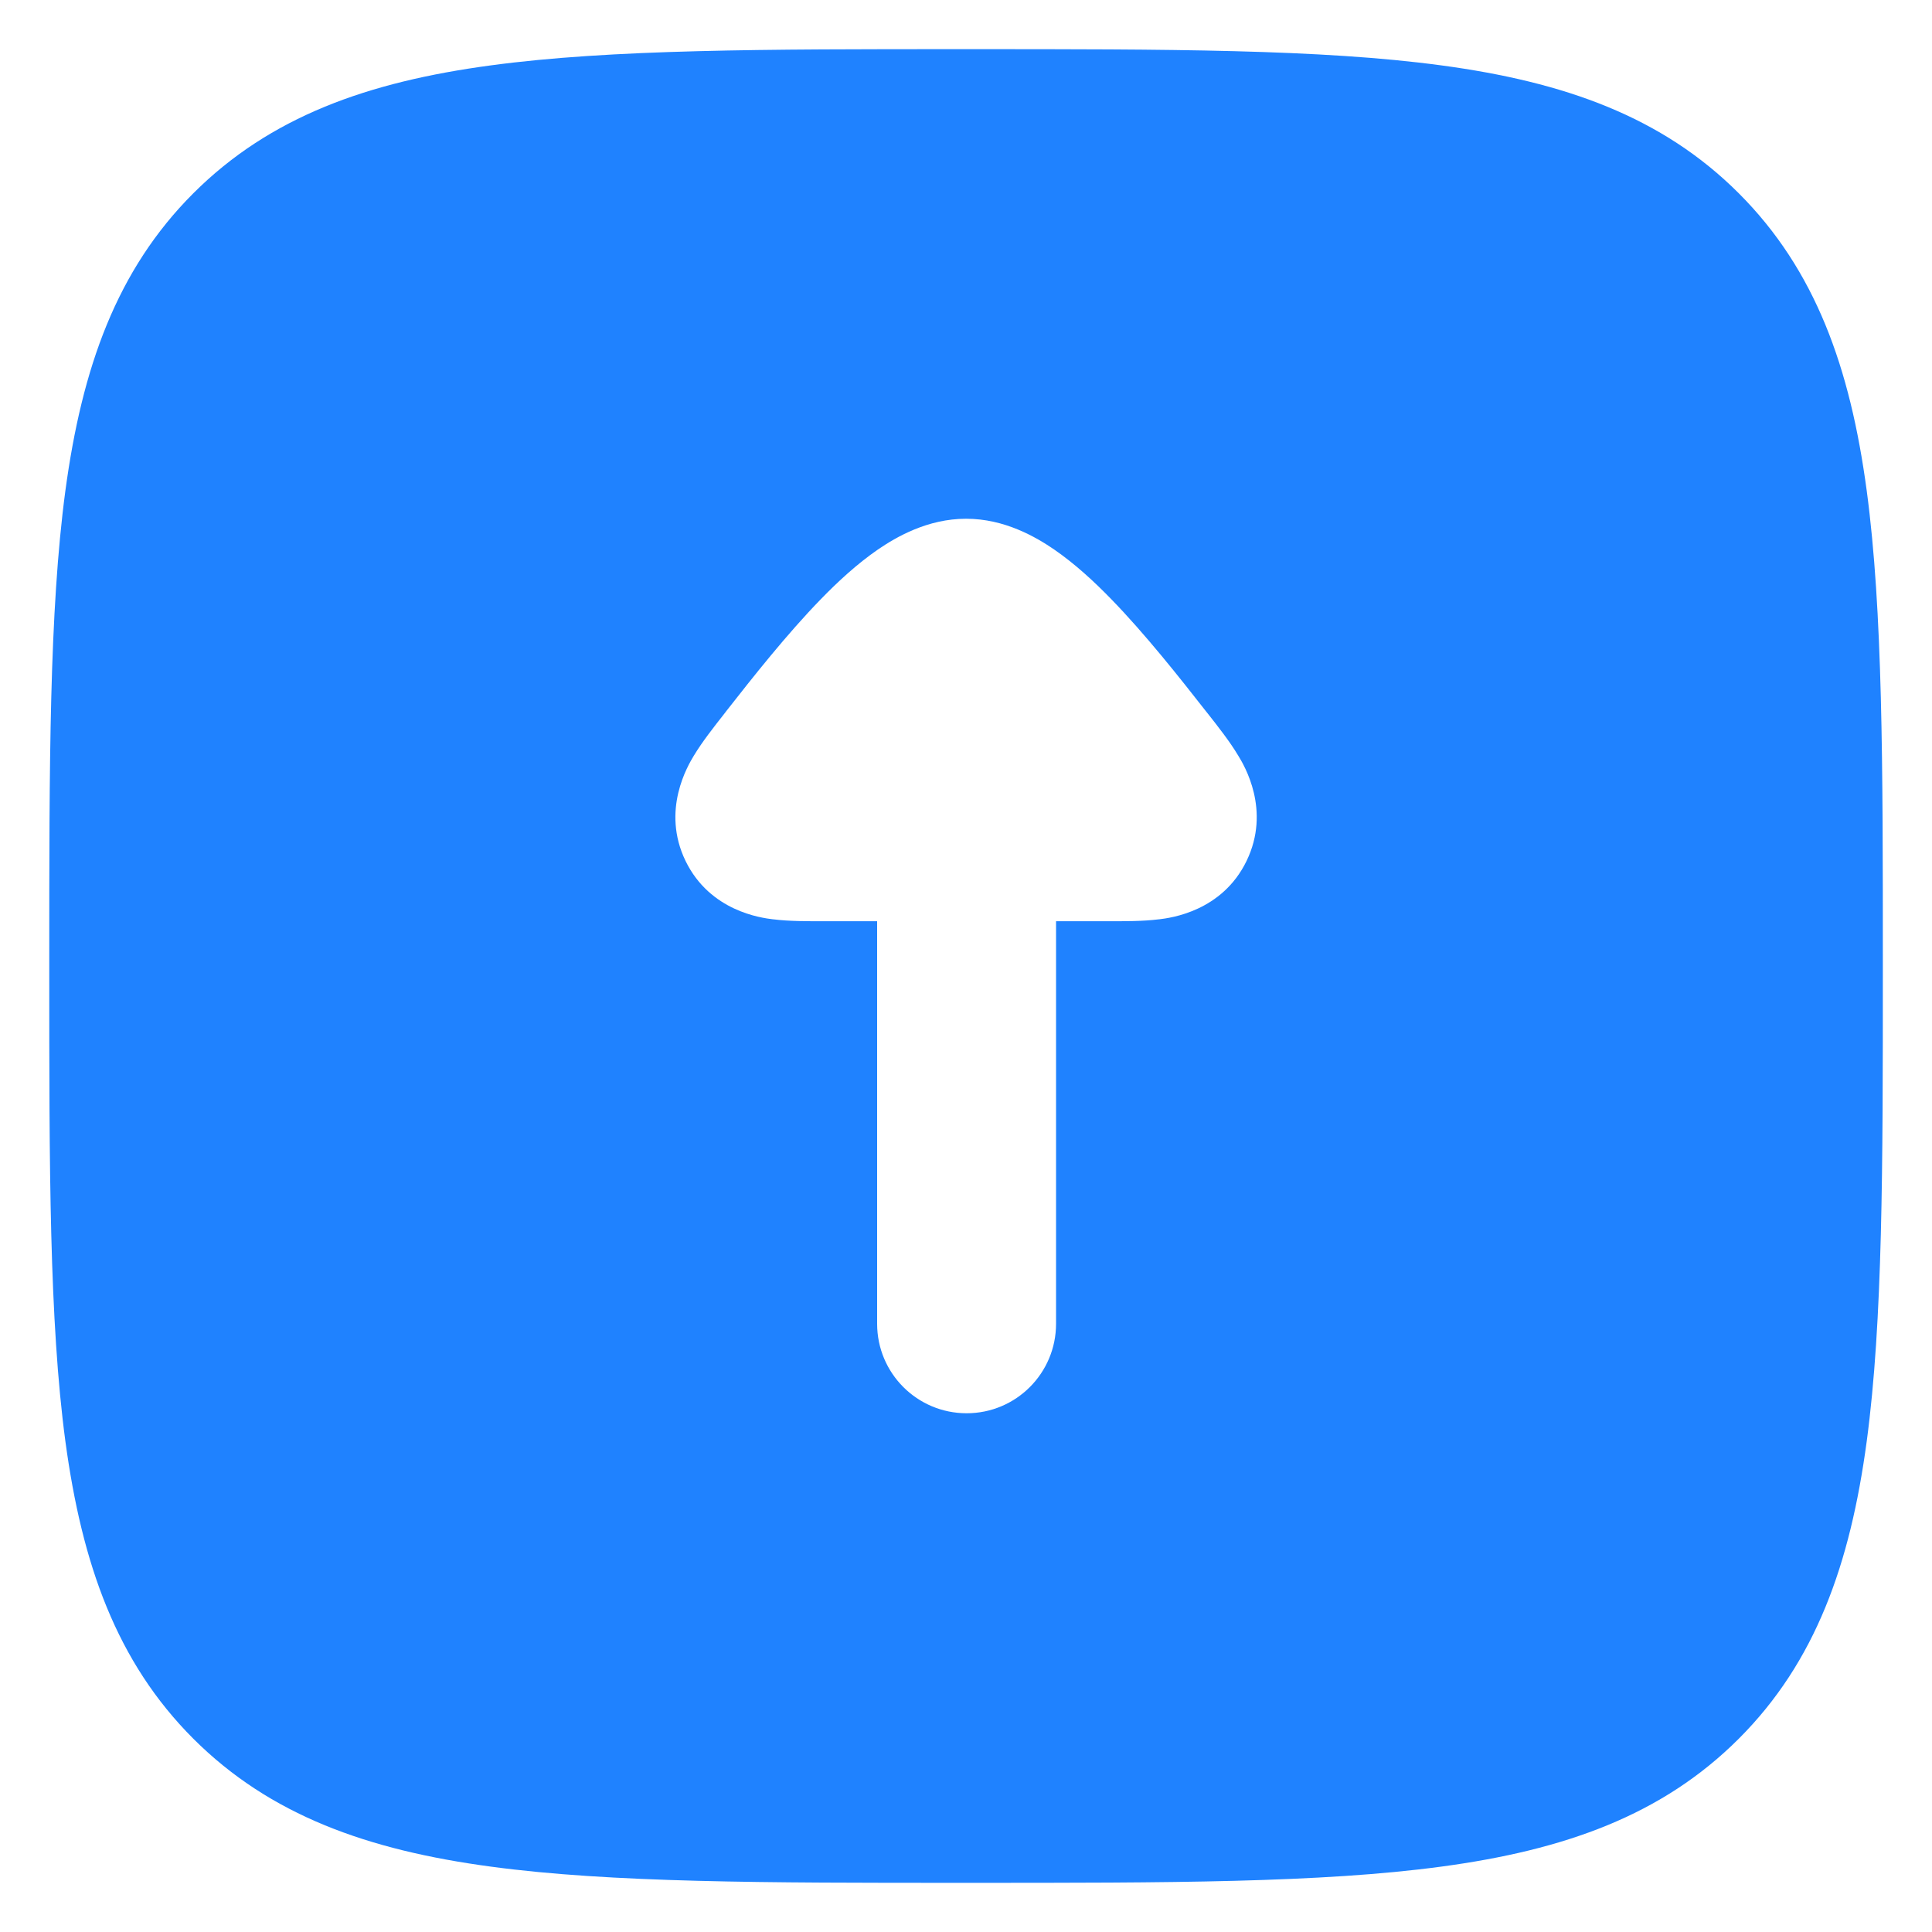 <?xml version="1.0" encoding="UTF-8" standalone="no"?><svg width='18' height='18' viewBox='0 0 18 18' fill='none' xmlns='http://www.w3.org/2000/svg'>
<path fill-rule='evenodd' clip-rule='evenodd' d='M8.953 17.542H9.048C10.874 17.542 12.308 17.542 13.427 17.391C14.575 17.237 15.485 16.914 16.2 16.199C16.915 15.484 17.238 14.574 17.392 13.427C17.542 12.307 17.542 10.873 17.542 9.048V8.952C17.542 7.127 17.542 5.693 17.392 4.573C17.238 3.426 16.915 2.516 16.2 1.801C15.485 1.086 14.575 0.763 13.427 0.609C12.308 0.458 10.874 0.458 9.048 0.458H8.953C7.127 0.458 5.694 0.458 4.574 0.609C3.427 0.763 2.517 1.086 1.801 1.801C1.086 2.516 0.764 3.426 0.609 4.573C0.459 5.693 0.459 7.127 0.459 8.952V8.952V9.048V9.048C0.459 10.873 0.459 12.307 0.609 13.427C0.764 14.574 1.086 15.484 1.801 16.199C2.517 16.914 3.427 17.237 4.574 17.391C5.694 17.542 7.127 17.542 8.953 17.542ZM9.839 12.333C9.839 12.794 9.466 13.167 9.006 13.167C8.545 13.167 8.172 12.794 8.172 12.333V8.583L7.677 8.583H7.677C7.531 8.583 7.351 8.584 7.204 8.565L7.201 8.565C7.096 8.552 6.616 8.492 6.387 8.021C6.158 7.548 6.41 7.131 6.464 7.041L6.466 7.038C6.543 6.91 6.655 6.768 6.747 6.651L6.766 6.626C7.012 6.312 7.33 5.909 7.647 5.583C7.805 5.42 7.986 5.253 8.179 5.12C8.35 5.003 8.642 4.833 9.001 4.833C9.36 4.833 9.651 5.003 9.822 5.12C10.015 5.253 10.196 5.42 10.354 5.583C10.671 5.909 10.989 6.312 11.235 6.626L11.255 6.651L11.255 6.651C11.347 6.768 11.459 6.91 11.535 7.038L11.537 7.041C11.592 7.131 11.843 7.548 11.614 8.021C11.386 8.492 10.906 8.552 10.8 8.565L10.797 8.565C10.65 8.584 10.471 8.583 10.324 8.583L9.839 8.583V12.333Z' fill='#1F82FF'/>
</svg>
